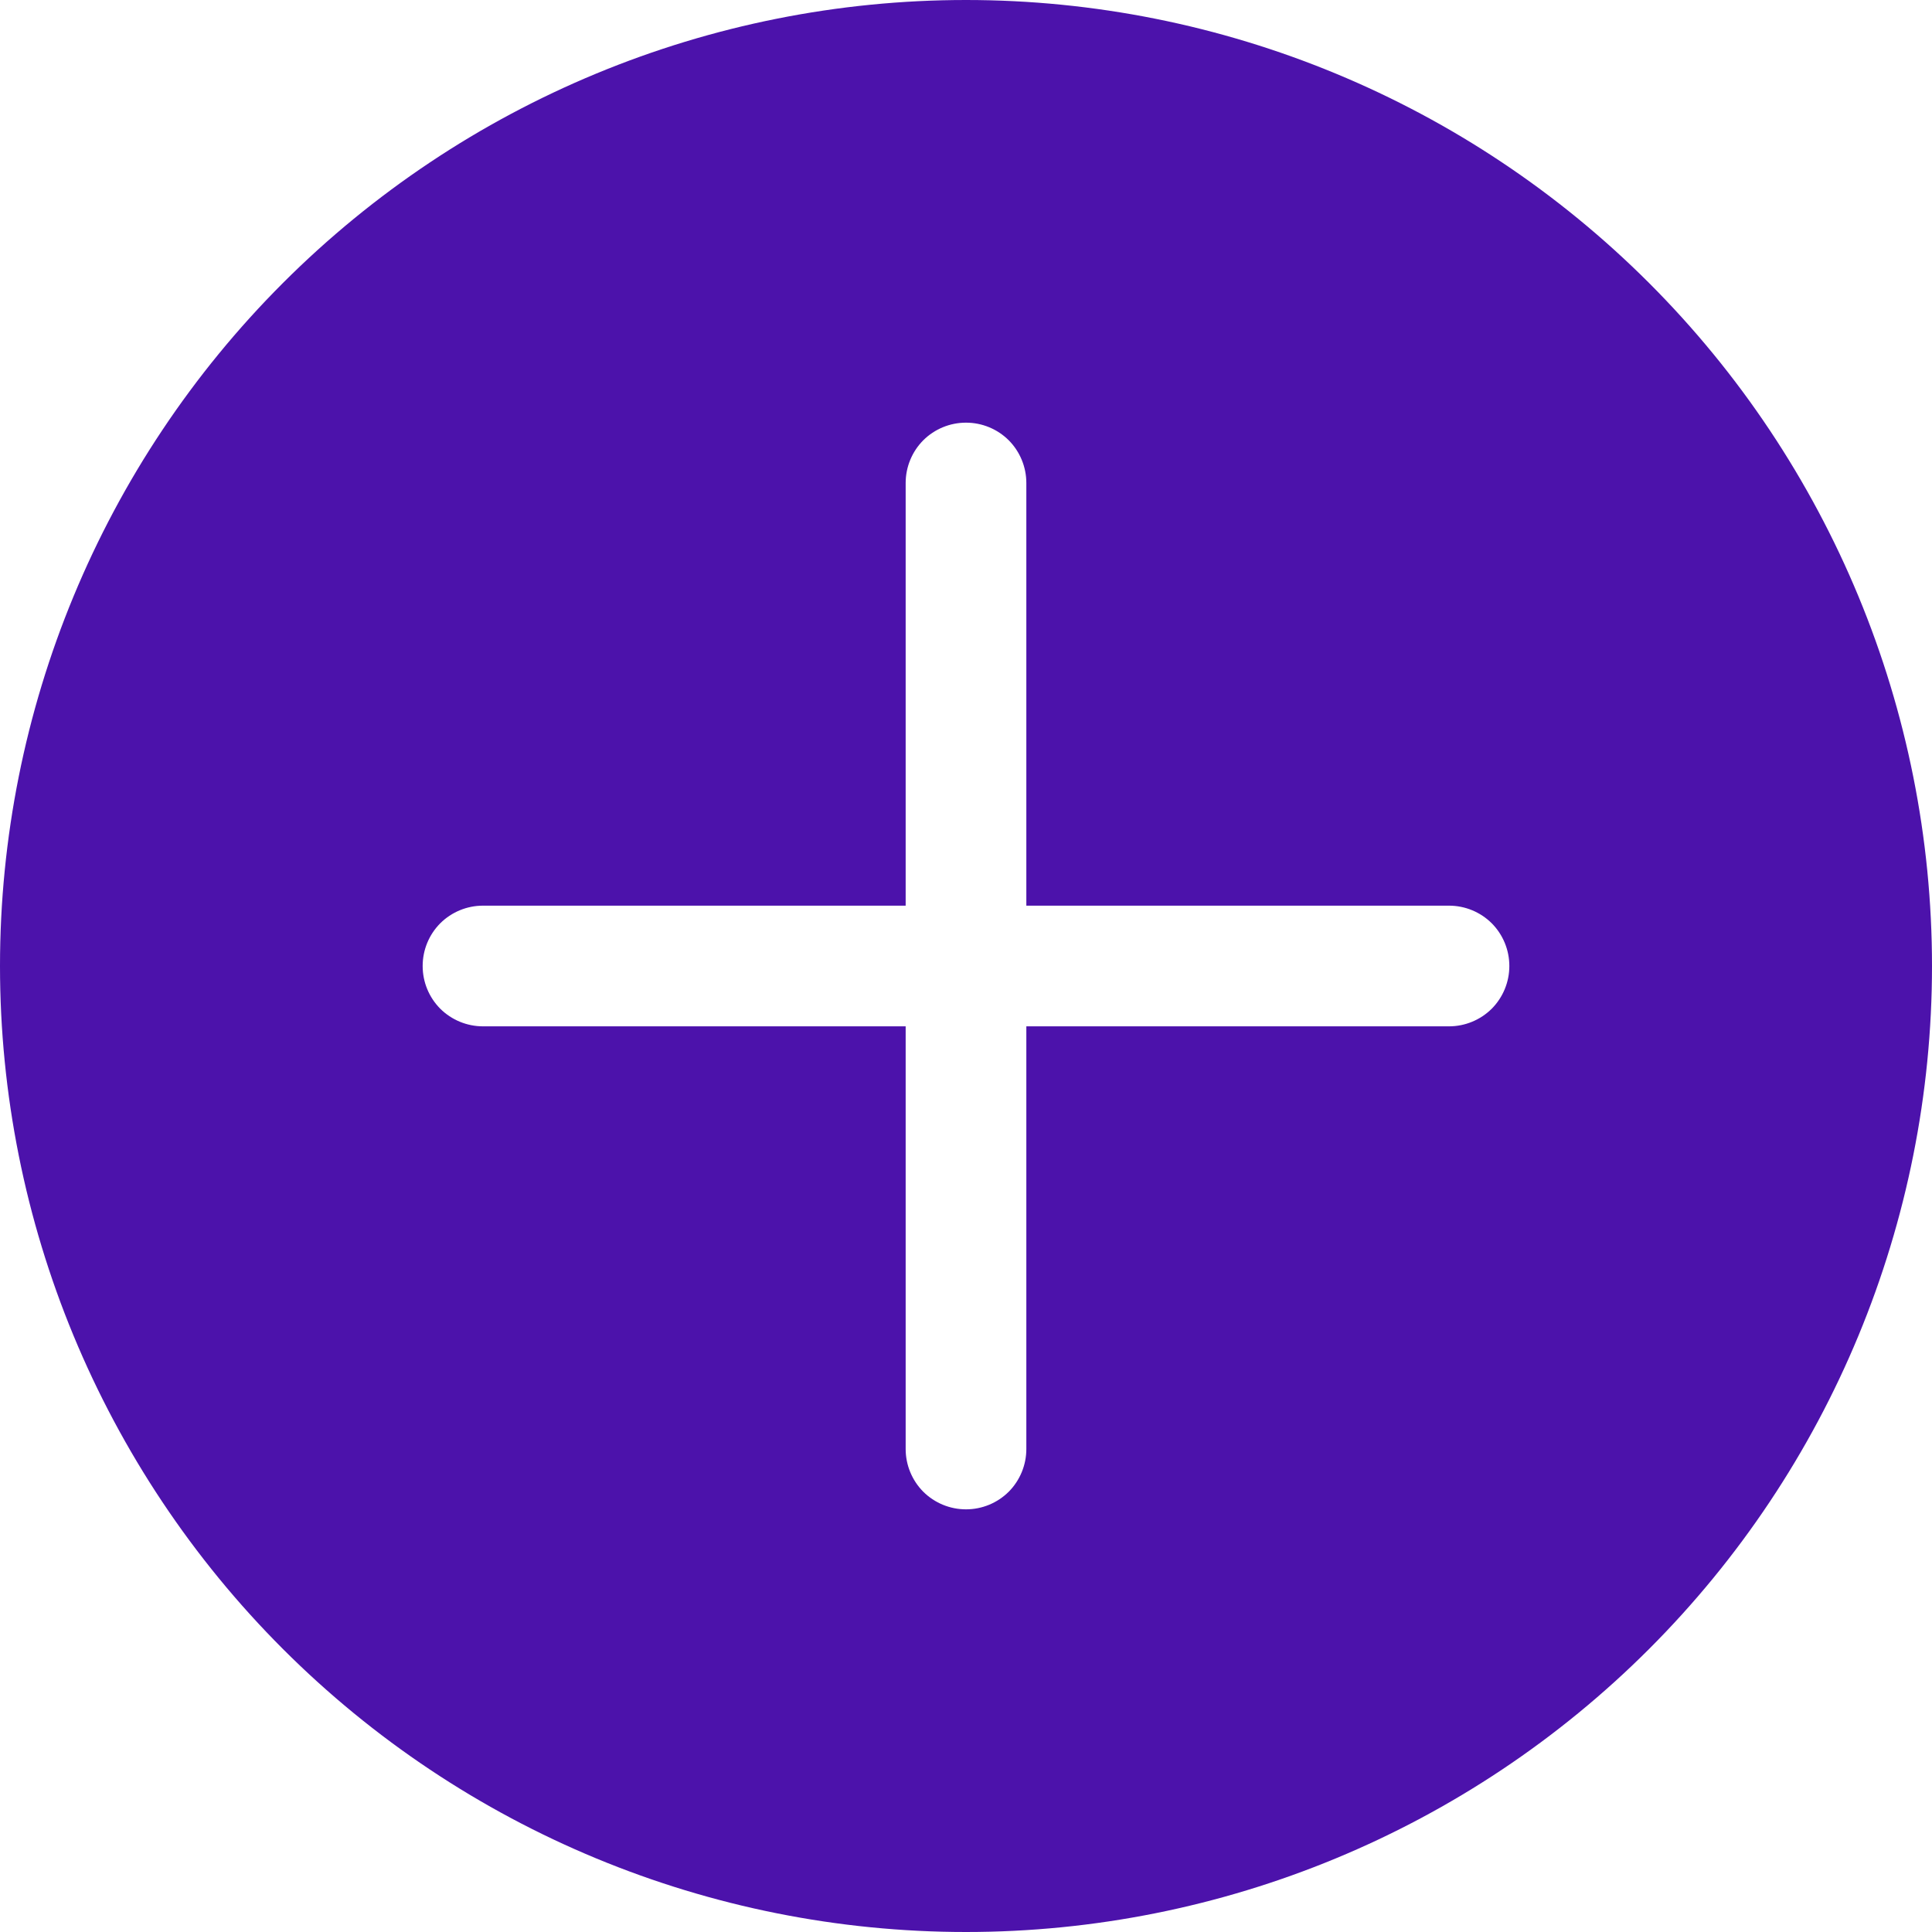 <svg width="26" height="26" viewBox="0 0 26 26" fill="none" xmlns="http://www.w3.org/2000/svg">
<path fill-rule="evenodd" clip-rule="evenodd" d="M26 13C26 16.448 24.63 19.754 22.192 22.192C19.754 24.63 16.448 26 13 26C9.552 26 6.246 24.63 3.808 22.192C1.37 19.754 0 16.448 0 13C0 9.552 1.37 6.246 3.808 3.808C6.246 1.37 9.552 0 13 0C16.448 0 19.754 1.37 22.192 3.808C24.63 6.246 26 9.552 26 13ZM13.812 6.5C13.812 6.285 13.727 6.078 13.575 5.925C13.422 5.773 13.216 5.688 13 5.688C12.784 5.688 12.578 5.773 12.425 5.925C12.273 6.078 12.188 6.285 12.188 6.5V12.188H6.5C6.285 12.188 6.078 12.273 5.925 12.425C5.773 12.578 5.688 12.784 5.688 13C5.688 13.216 5.773 13.422 5.925 13.575C6.078 13.727 6.285 13.812 6.5 13.812H12.188V19.5C12.188 19.715 12.273 19.922 12.425 20.075C12.578 20.227 12.784 20.312 13 20.312C13.216 20.312 13.422 20.227 13.575 20.075C13.727 19.922 13.812 19.715 13.812 19.5V13.812H19.5C19.715 13.812 19.922 13.727 20.075 13.575C20.227 13.422 20.312 13.216 20.312 13C20.312 12.784 20.227 12.578 20.075 12.425C19.922 12.273 19.715 12.188 19.5 12.188H13.812V6.5Z" fill="#4C12AB"/>
</svg>
